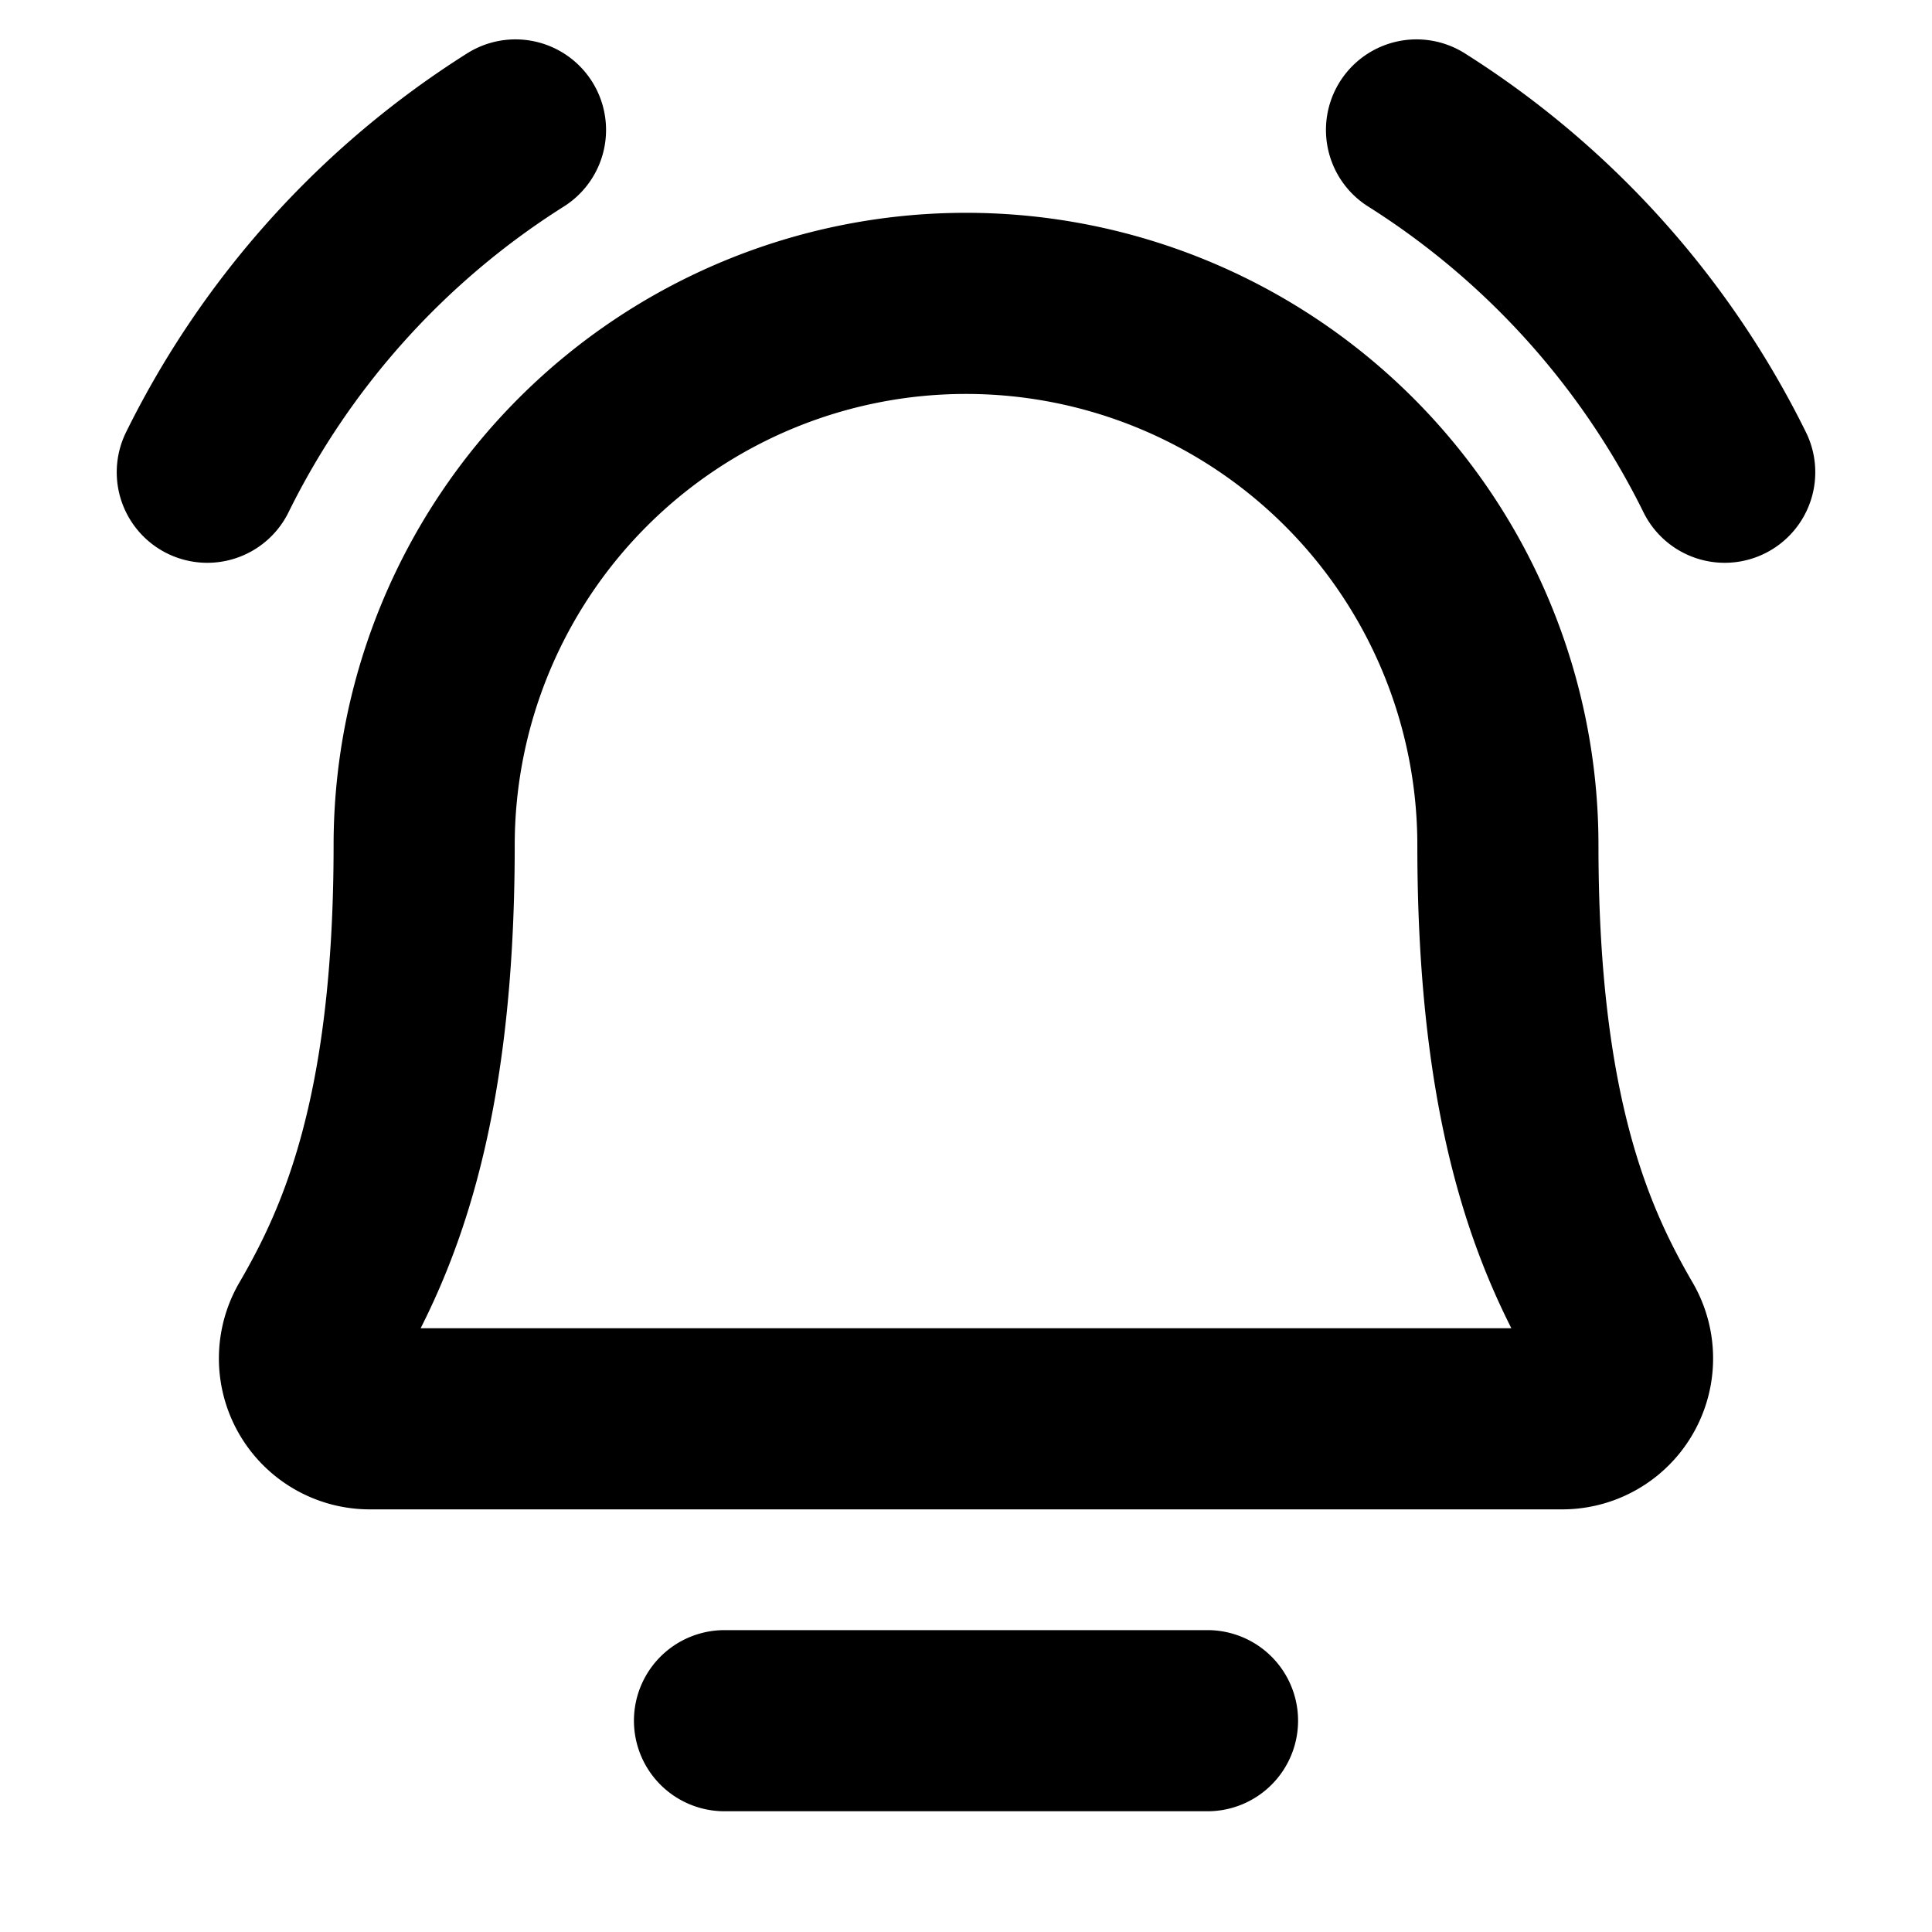 <svg xmlns="http://www.w3.org/2000/svg" viewBox="0 0 256 256" width="20" height="20"><path fill="none" d="M0 0h256v256H0z"/><path fill="none" stroke="#000" stroke-linecap="round" stroke-linejoin="round" stroke-width="24" d="M96 228h64M56.203 112a71.801 71.801 0 11143.602 0h0c0 35.816 7.493 52.599 14.093 63.958A7.999 7.999 0 01207.016 188H48.984a8 8 0 01-6.881-12.044c6.603-11.36 14.1-28.142 14.1-63.956zm131.493-94.782a112.502 112.502 0 0140.836 45.355m-201.064 0a112.502 112.502 0 0140.836-45.355"/></svg>
